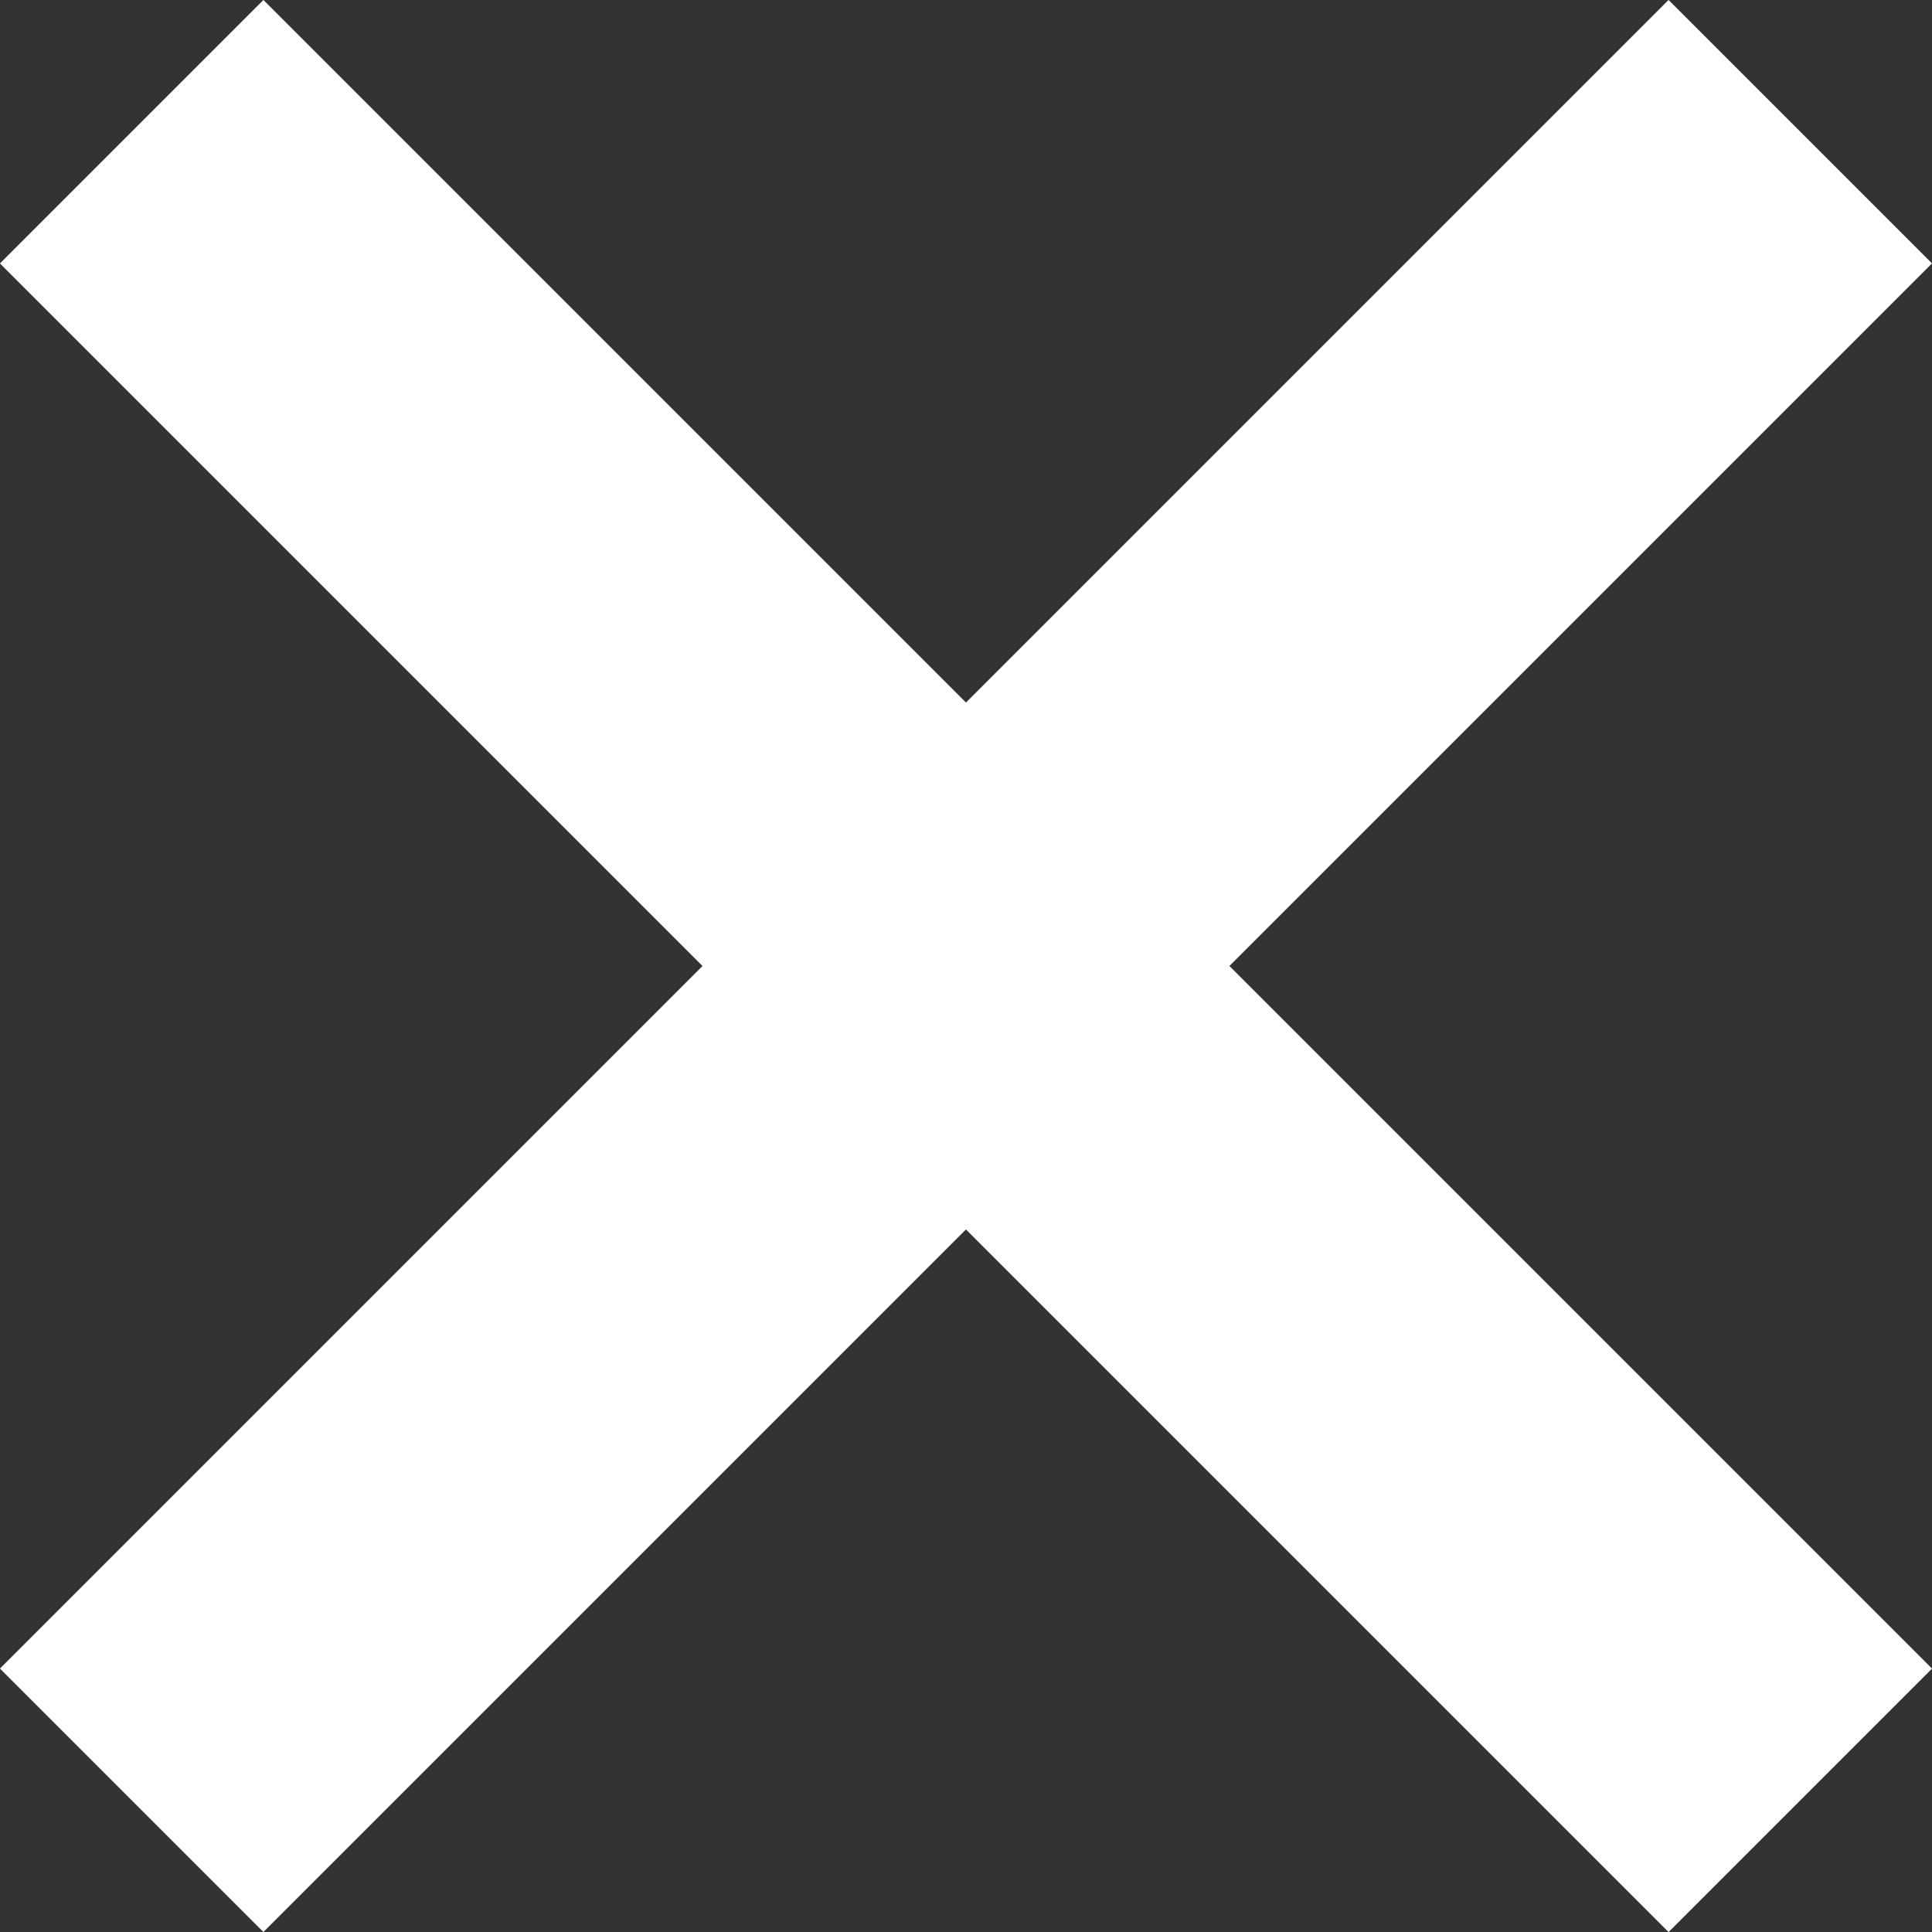 <svg xmlns="http://www.w3.org/2000/svg" width="15.556" height="15.556" viewBox="0 0 15.556 15.556">
  <rect x="0" y="0" width="15.556" height="15.556" fill="#333333" stroke="none"/>
  <g id="X" transform="translate(-362.444 -103.722)">
    <rect id="Rectangle_2484" data-name="Rectangle 2484" width="19" height="3" transform="translate(378 105.843) rotate(135)" fill="#fff"/>
    <rect id="Rectangle_2506" data-name="Rectangle 2506" width="19" height="3" transform="translate(364.565 103.722) rotate(45)" fill="#fff"/>
  </g>
</svg>
